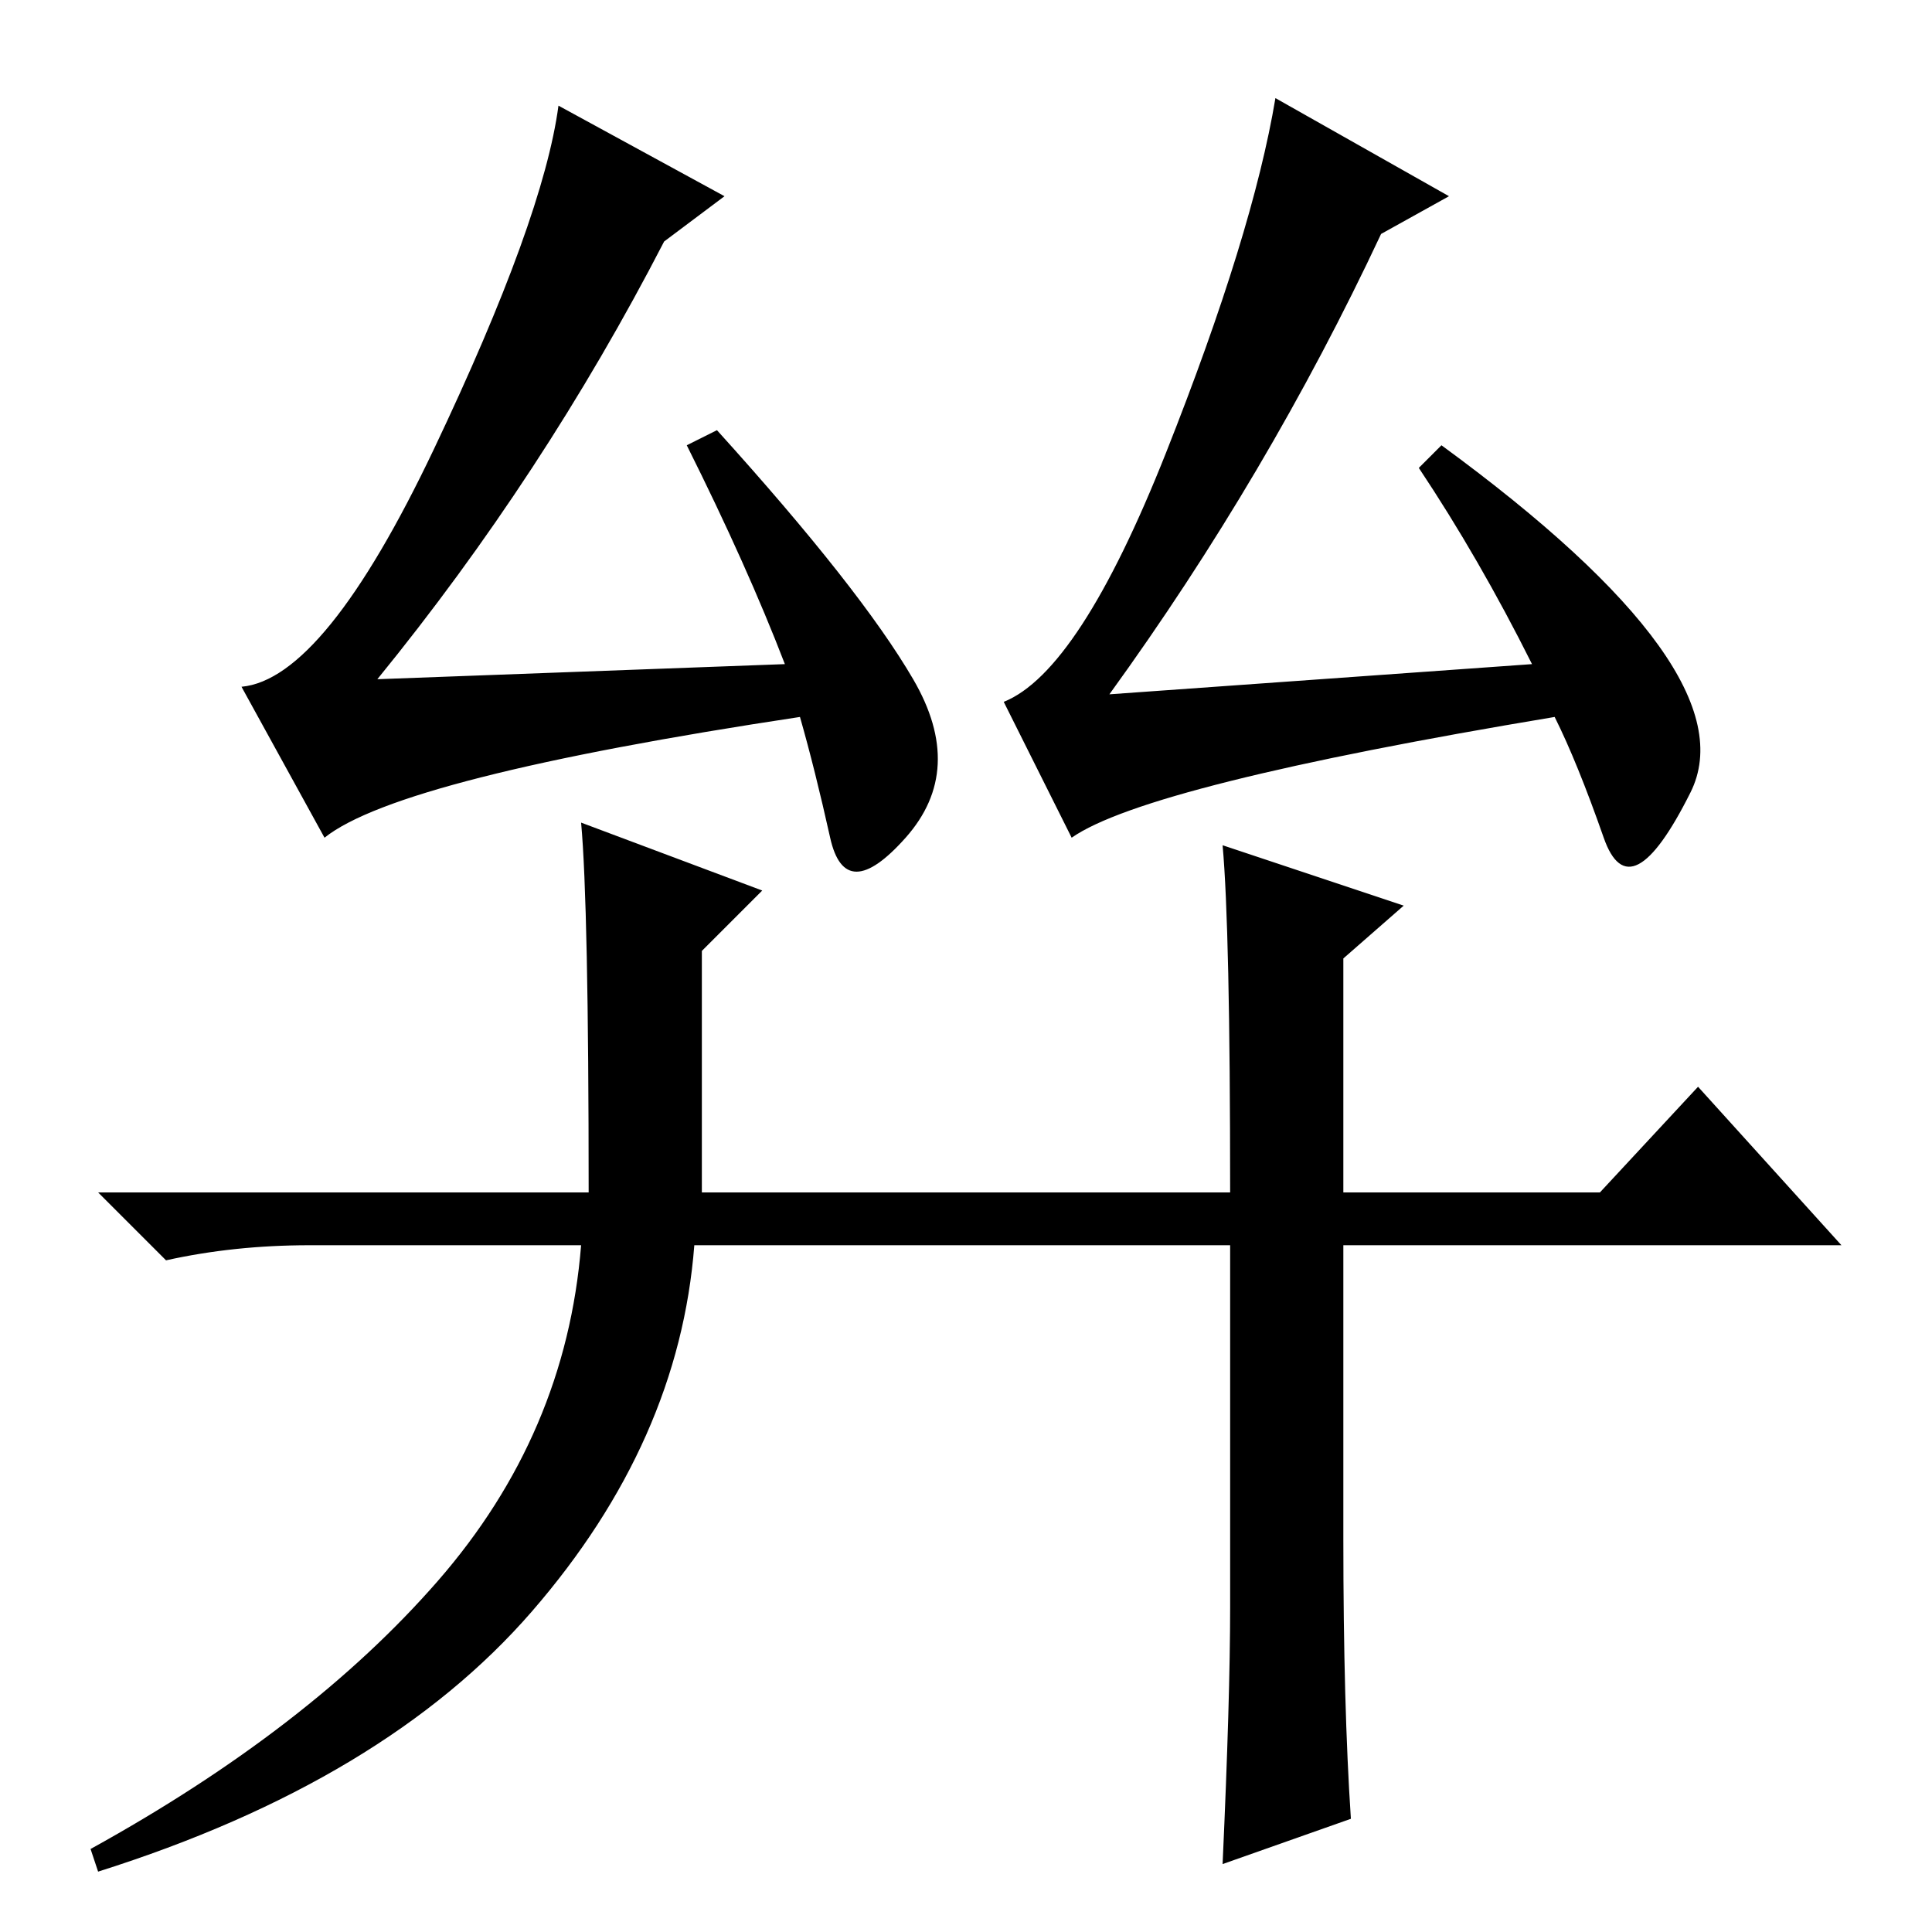<?xml version="1.0" standalone="no"?>
<!DOCTYPE svg PUBLIC "-//W3C//DTD SVG 1.1//EN" "http://www.w3.org/Graphics/SVG/1.1/DTD/svg11.dtd" >
<svg xmlns="http://www.w3.org/2000/svg" xmlns:xlink="http://www.w3.org/1999/xlink" version="1.1" viewBox="0 -36 256 256">
  <g transform="matrix(1 0 0 -1 0 220)">
   <path fill="currentColor"
d="M96 230l-8 -6q-16 -31 -38 -58l54 2q-5 13 -13 29l4 2q19 -21 26 -33t-1 -21t-10 0t-4 16q-53 -8 -63 -16l-11 20q11 1 25.5 31.5t16.5 45.5zM203 168q-7 14 -15 26l3 3q41 -30 33 -46t-11.5 -6t-6.5 16q-54 -9 -64 -16l-9 18q10 4 21.5 33t14.5 47l23 -13l-9 -5
q-15 -32 -36 -61zM178 52q0 -22 1 -37l-17 -6q1 22 1 34v48h-71q-2 -26 -21.5 -48.5t-57.5 -34.5l-1 3q29 16 46 35.5t19 44.5h-36q-10 0 -19 -2l-9 9h65q0 38 -1 49l24 -9l-8 -8v-32h70q0 35 -1 46l24 -8l-8 -7v-31h34l13 14l19 -21h-66v-39z" />
  </g>

</svg>
